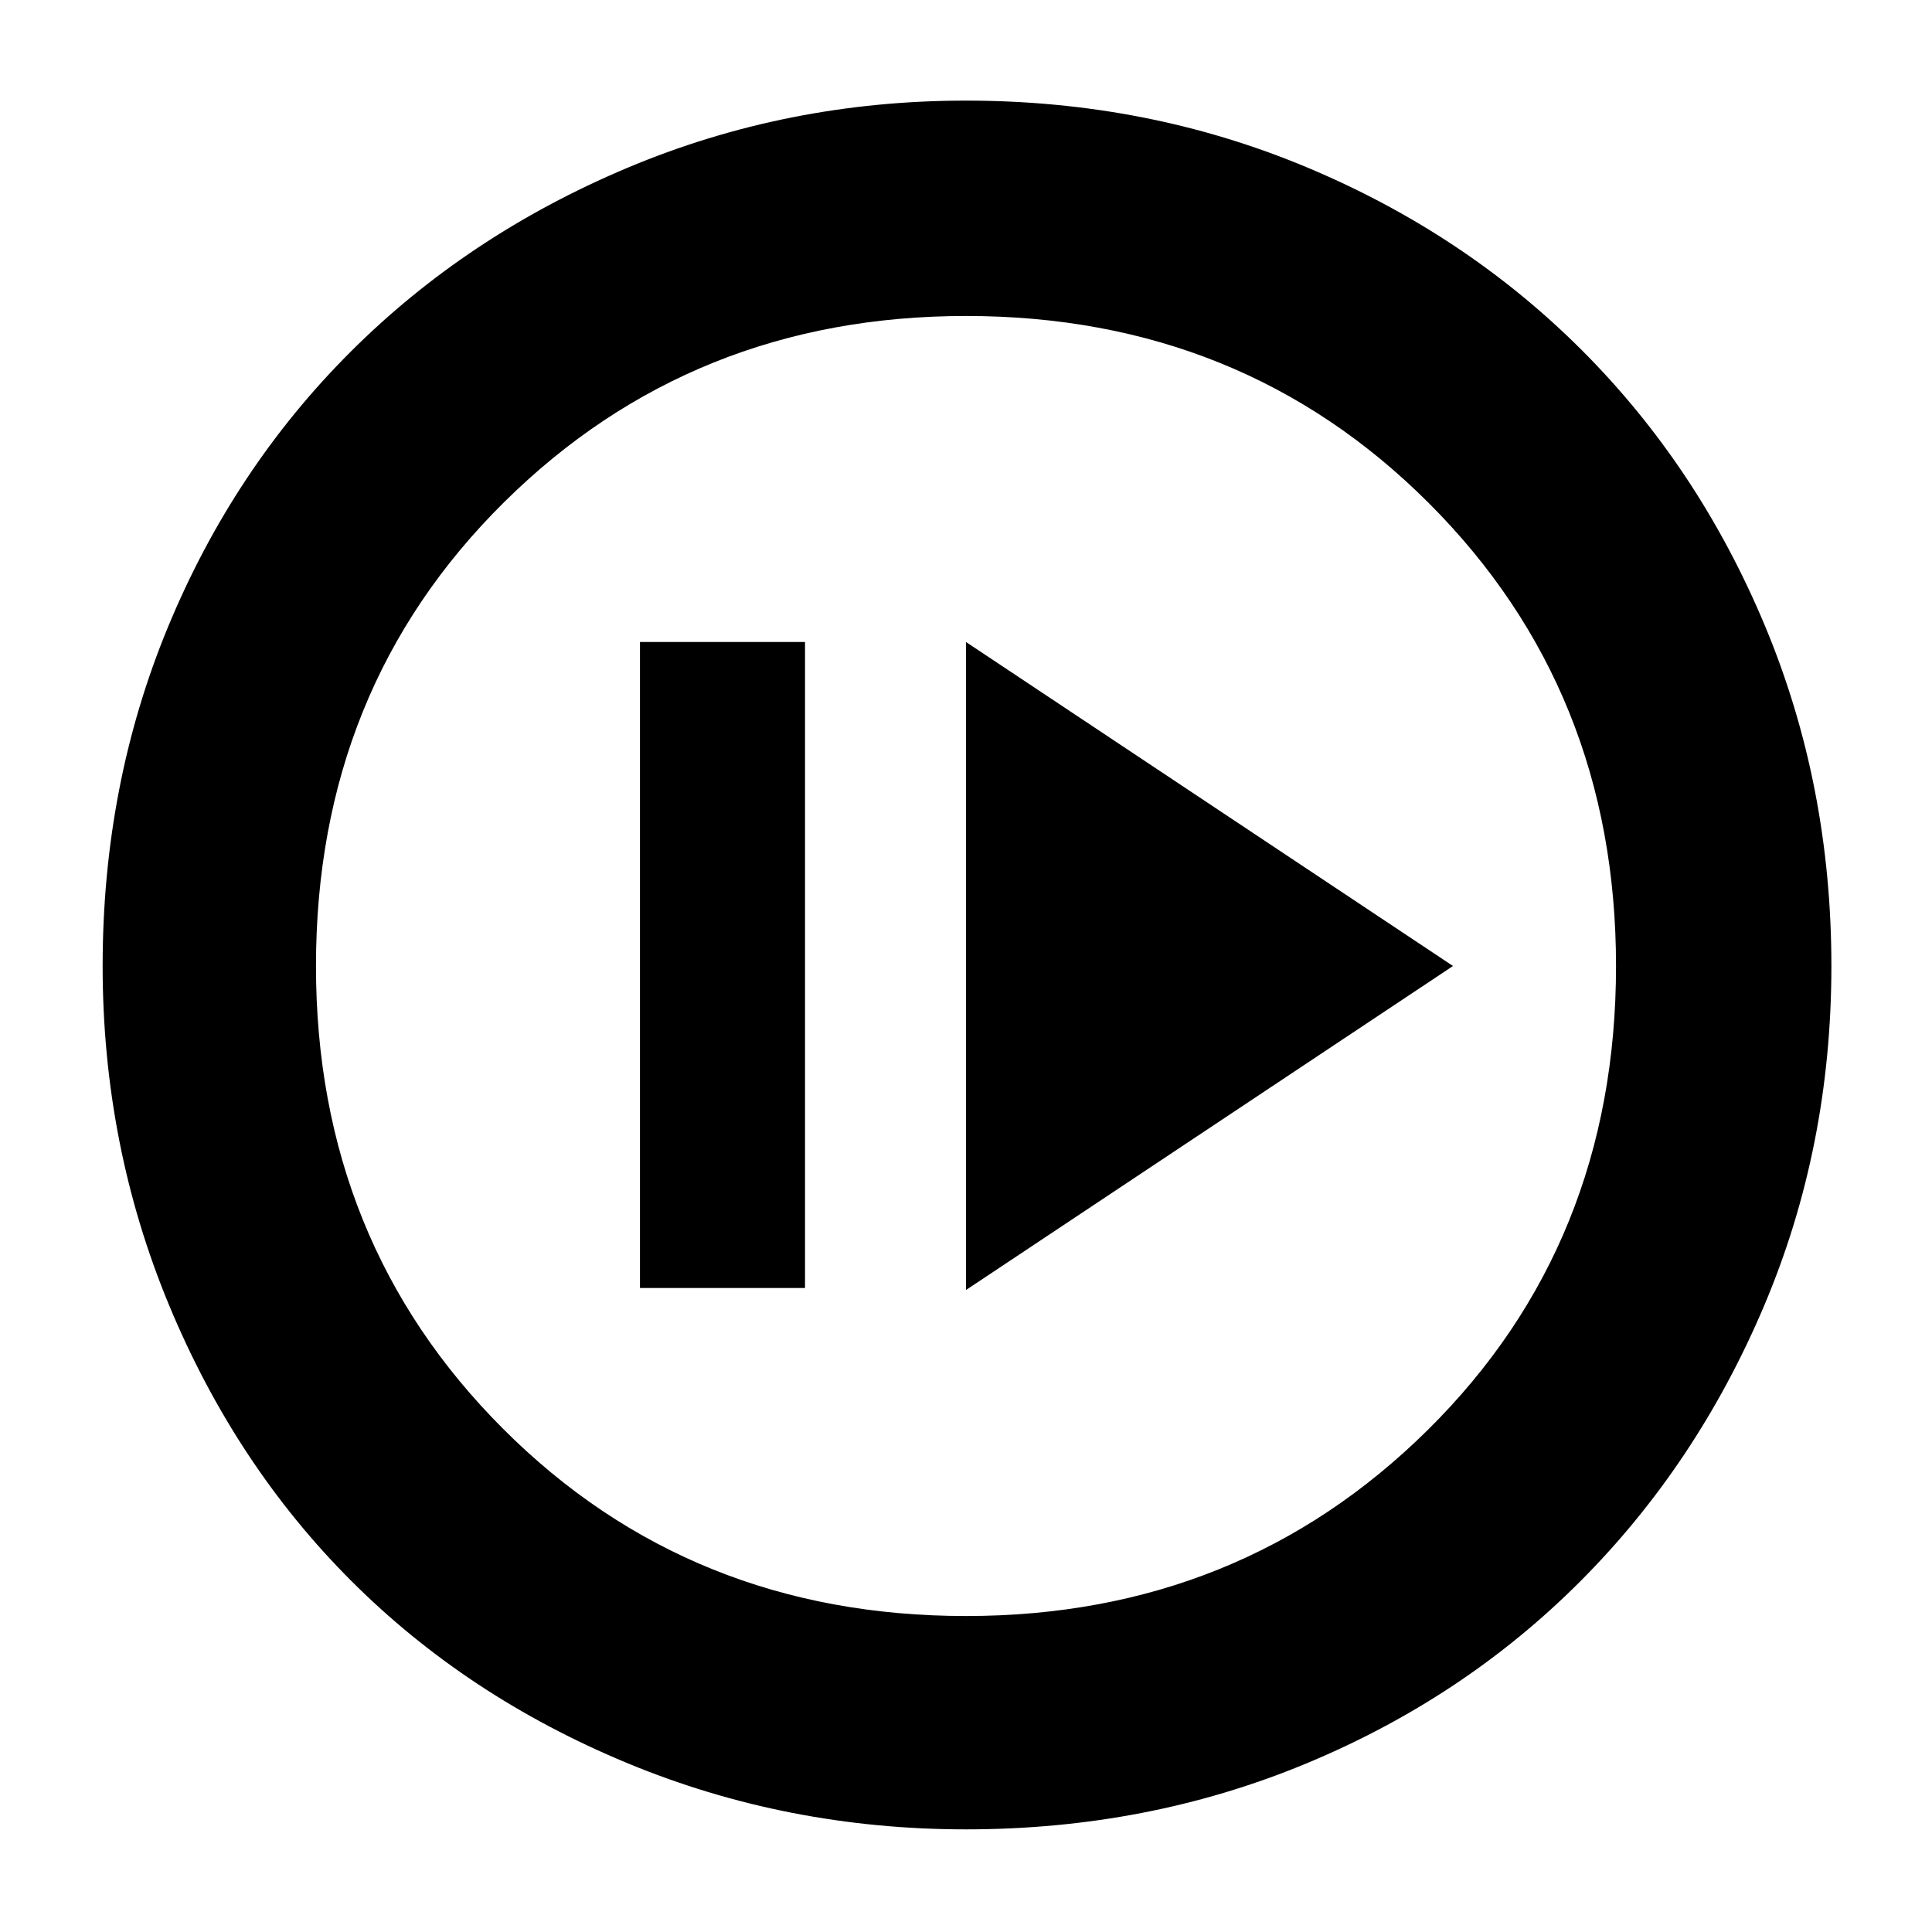 <svg xmlns="http://www.w3.org/2000/svg" height="40" width="40"><path d="M20 26.708 30.083 20 20 13.292ZM13.25 26.667H16.667V13.292H13.25ZM20 37.875Q16.292 37.875 12.979 36.5Q9.667 35.125 7.271 32.729Q4.875 30.333 3.5 27.021Q2.125 23.708 2.125 20Q2.125 16.25 3.479 12.979Q4.833 9.708 7.25 7.292Q9.667 4.875 12.979 3.479Q16.292 2.083 20 2.083Q23.75 2.083 27.042 3.458Q30.333 4.833 32.75 7.25Q35.167 9.667 36.542 12.958Q37.917 16.25 37.917 20Q37.917 23.75 36.521 27.042Q35.125 30.333 32.708 32.75Q30.292 35.167 27.021 36.521Q23.75 37.875 20 37.875ZM20 33.458Q25.667 33.458 29.562 29.604Q33.458 25.75 33.458 20Q33.458 14.292 29.583 10.417Q25.708 6.542 20 6.542Q14.333 6.542 10.438 10.396Q6.542 14.25 6.542 20Q6.542 25.708 10.417 29.583Q14.292 33.458 20 33.458ZM20 20Q20 20 20 20Q20 20 20 20Q20 20 20 20Q20 20 20 20Q20 20 20 20Q20 20 20 20Q20 20 20 20Q20 20 20 20Z"/></svg>